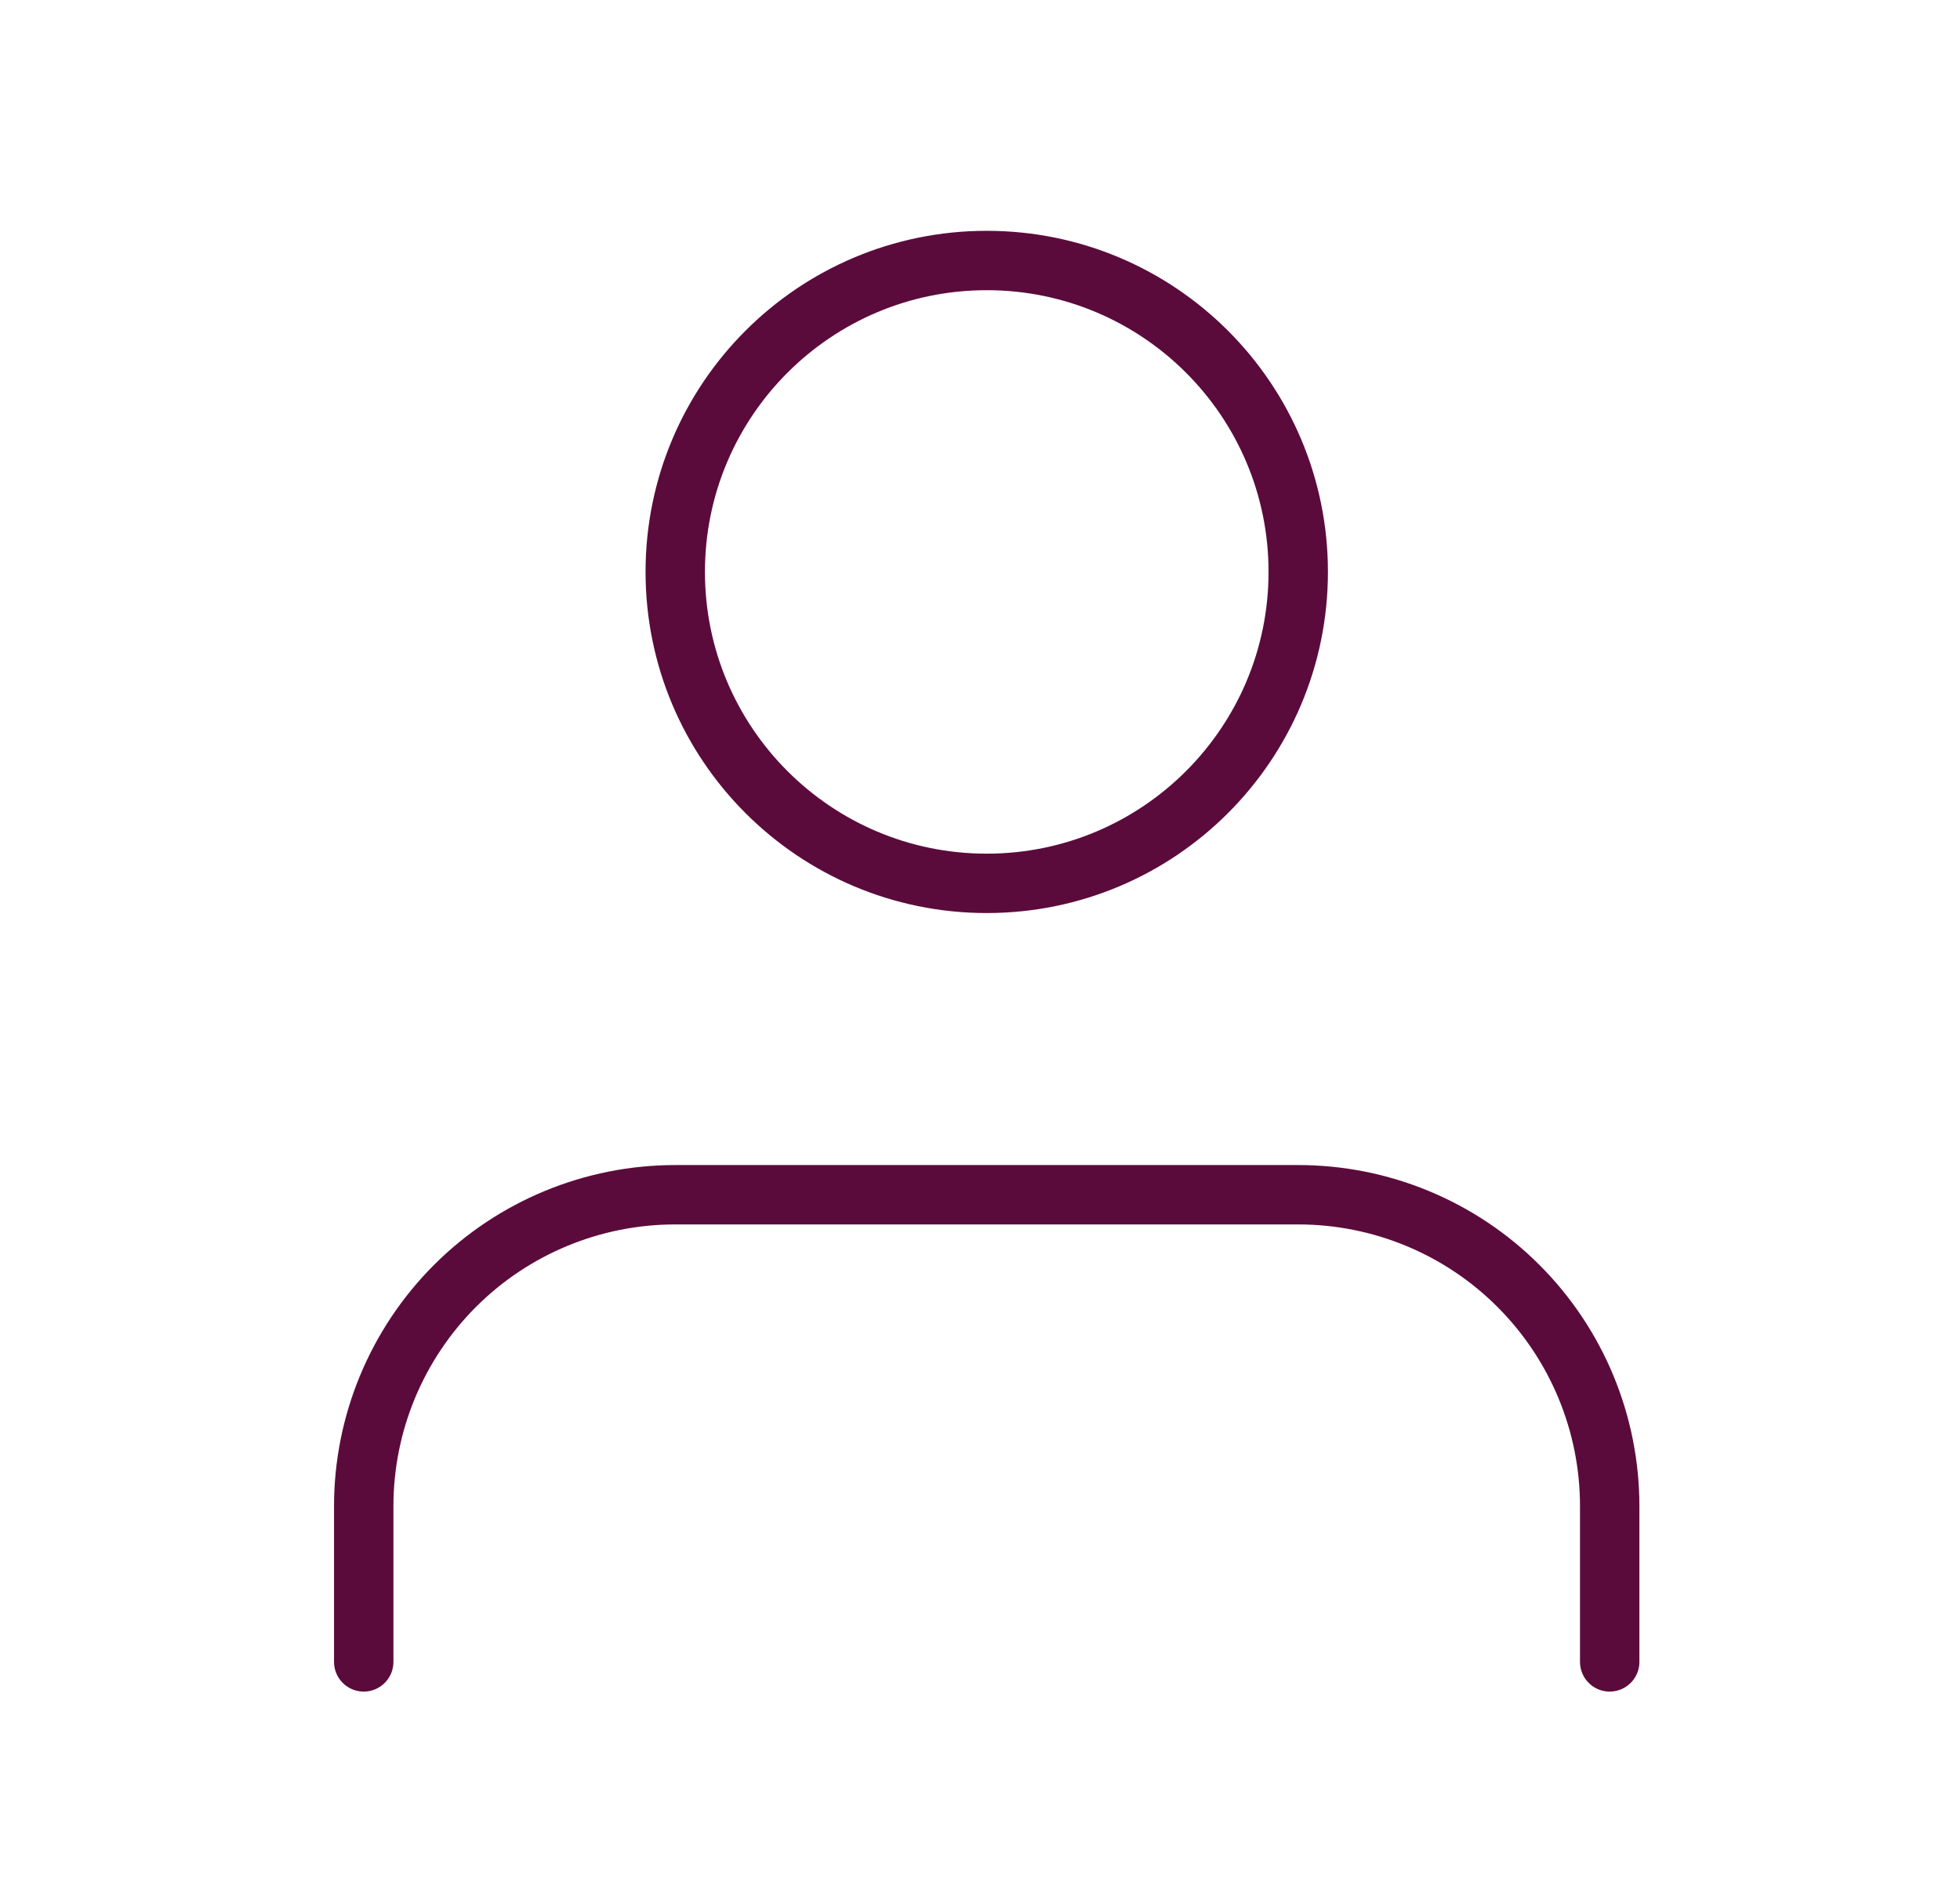 <svg width="33" height="32" viewBox="0 0 33 32" fill="none" xmlns="http://www.w3.org/2000/svg">
<path d="M27.102 27.987V25.364C27.102 23.974 26.55 22.64 25.566 21.656C24.583 20.672 23.249 20.12 21.858 20.12H11.369C9.978 20.12 8.644 20.672 7.66 21.656C6.677 22.64 6.124 23.974 6.124 25.364V27.987" stroke="#5B0B3B" stroke-linecap="round" stroke-linejoin="round"/>
<path d="M16.613 14.876C19.51 14.876 21.858 12.527 21.858 9.631C21.858 6.735 19.51 4.387 16.613 4.387C13.717 4.387 11.369 6.735 11.369 9.631C11.369 12.527 13.717 14.876 16.613 14.876Z" stroke="#5B0B3B" stroke-linecap="round" stroke-linejoin="round"/>
</svg>
